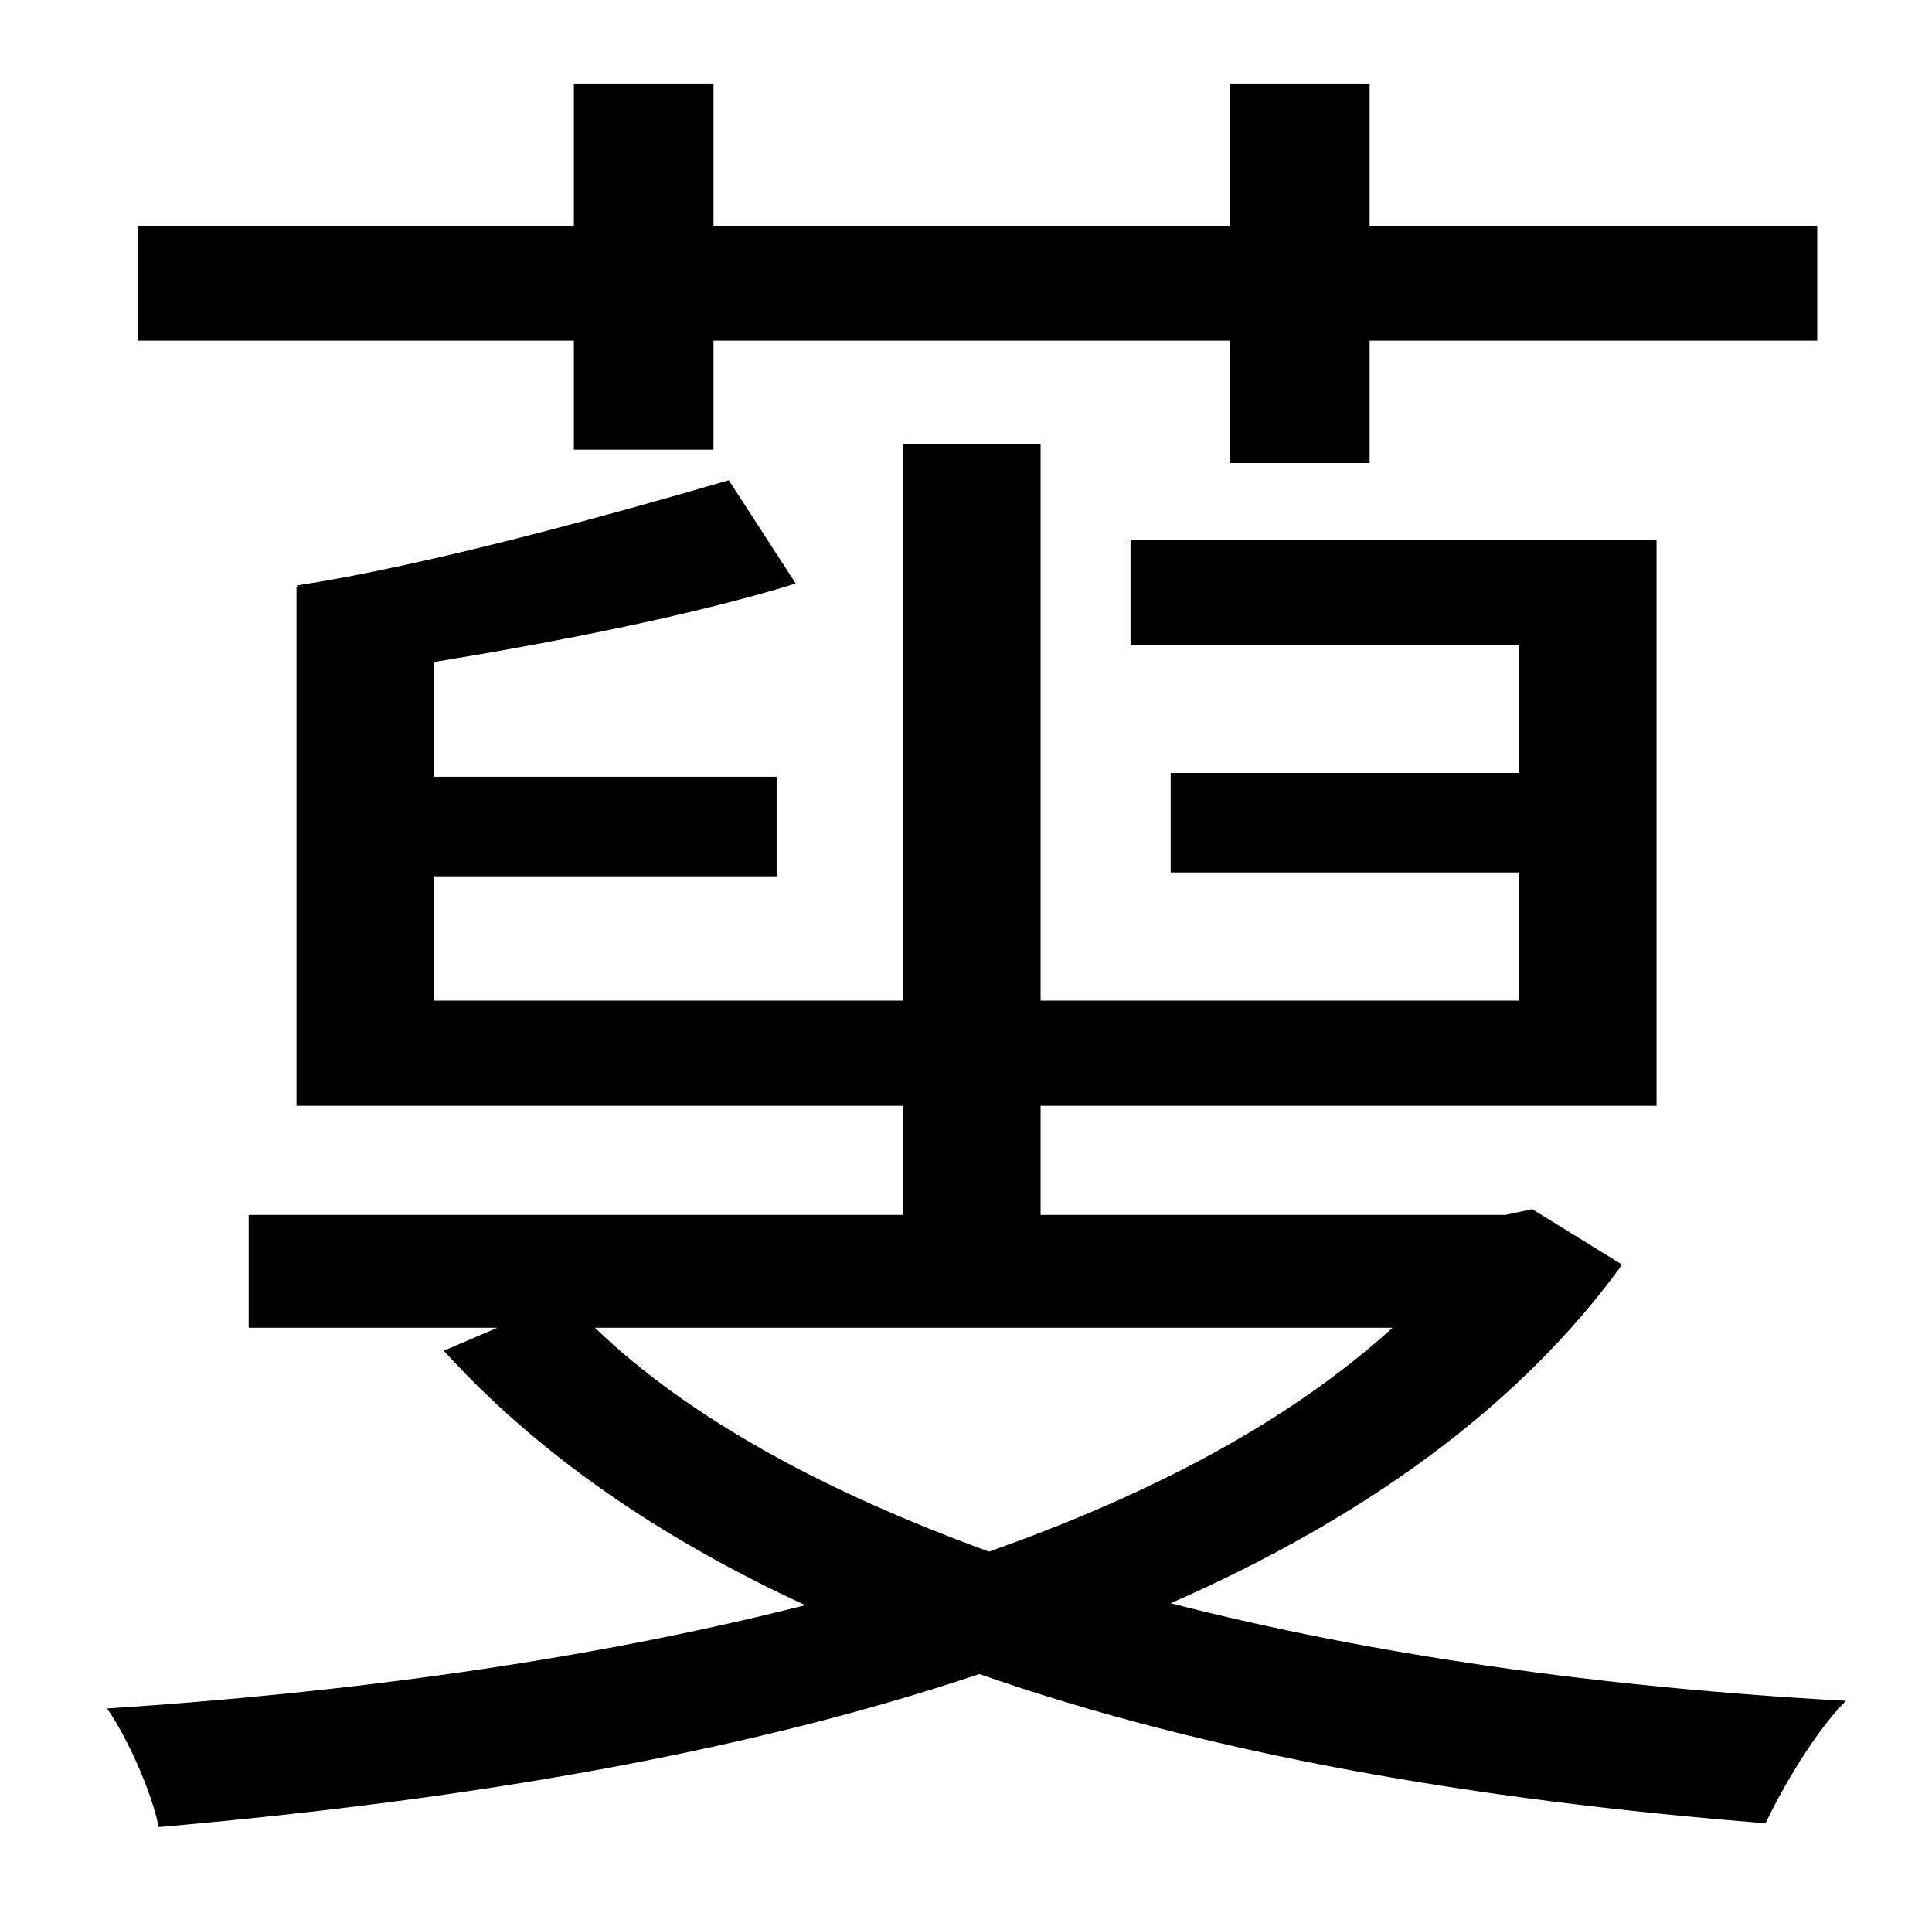 <?xml version="1.0" standalone="no"?>
<!DOCTYPE svg PUBLIC "-//W3C//DTD SVG 1.1//EN" "http://www.w3.org/Graphics/SVG/1.1/DTD/svg11.dtd" >
<svg xmlns="http://www.w3.org/2000/svg" xmlns:xlink="http://www.w3.org/1999/xlink" version="1.1" viewBox="-10 0 1010 1000">
   <path fill="currentColor"
d="M290 235v-57h-228v-60h228v-74h73v74h270v-74h73v74h234v60h-234v64h-73v-64h-270v57h-73zM718 694h-417c50 48 121 86 206 117c85 -30 157 -68 211 -117zM791 632l47 29c-55 76 -138 134 -236 177c105 27 225 44 353 51c-16 16 -33 45 -42 64
c-151 -12 -291 -36 -411 -78c-131 44 -281 67 -429 80c-4 -19 -16 -46 -27 -62c124 -8 251 -25 365 -54c-76 -35 -140 -79 -189 -133l28 -12h-130v-59h342v-57h-317v-271h1l-1 -1c67 -10 168 -38 226 -55l35 54c-55 17 -128 31 -189 41v60h179v52h-179v65h245v-291h72v291
h250v-67h-182v-52h182v-67h-203v-55h275v296h-322v57h243z" />
</svg>
